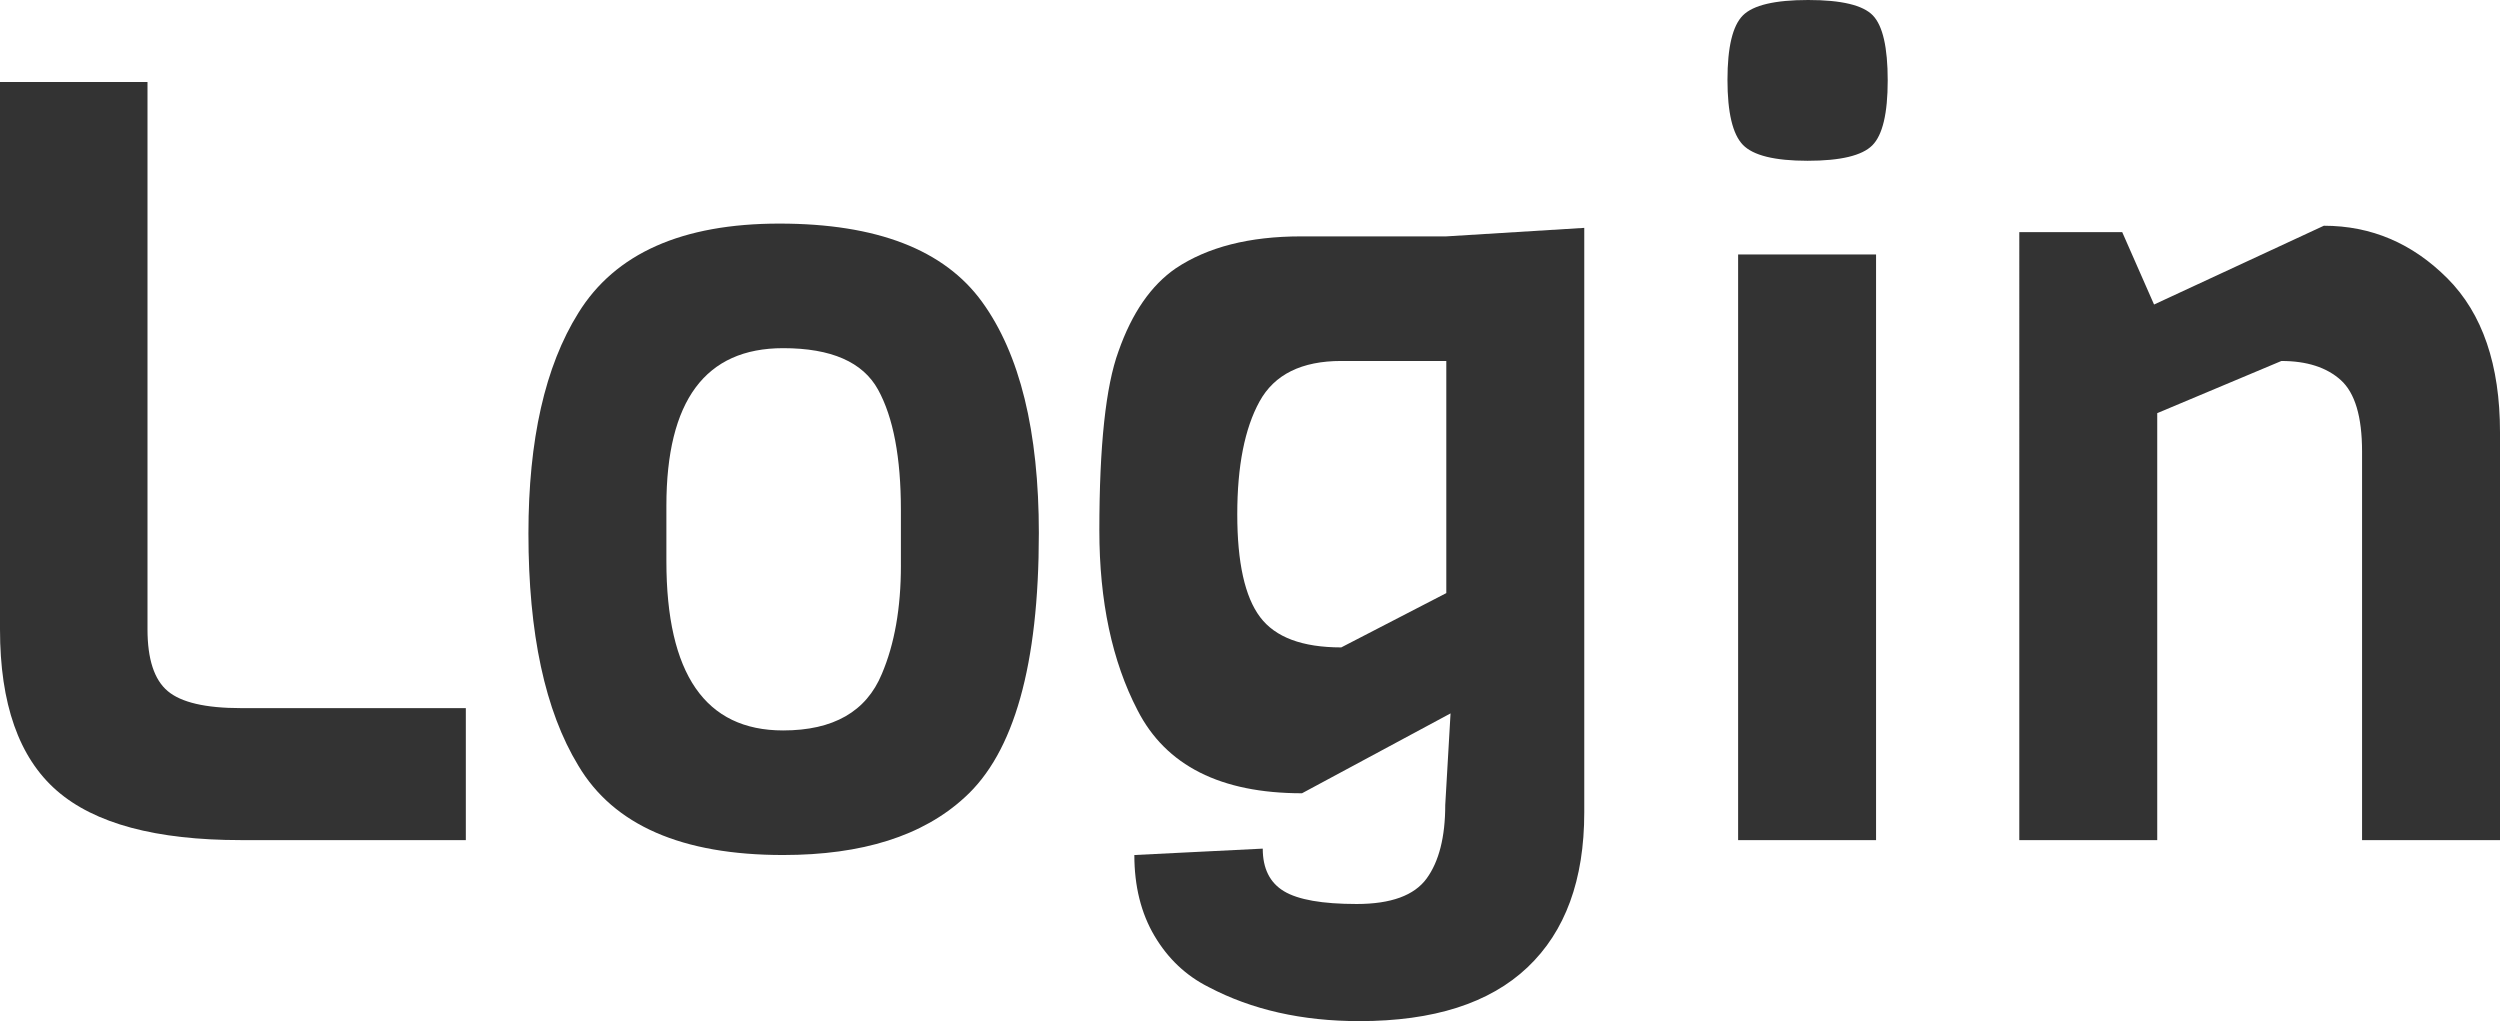 <svg version="1.1" id="레이어_1" xmlns="http://www.w3.org/2000/svg" x="0" y="0" viewBox="0 0 142 58" style="" xml:space="preserve">
<path fill="#333333" d="M26.46 47.718H13.681c-4.822 0-8.308-.937-10.457-2.812S0 39.977 0 35.743V4.657h8.378v31.086c0 1.694.381 2.863 1.145 3.508.763.646 2.15.97 4.159.97h12.777v7.498z"/>
<path fill="#333333" d="M59.006 30.3c0 7.46-1.406 12.46-4.22 15-2.37 2.177-5.805 3.265-10.306 3.265-5.745 0-9.623-1.693-11.632-5.08-1.888-3.105-2.833-7.5-2.833-13.185 0-5.322.945-9.495 2.833-12.52 2.09-3.386 5.897-5.08 11.422-5.08s9.362 1.482 11.511 4.446 3.226 7.348 3.226 13.154zm-7.835 1.815V28.97c0-2.984-.431-5.262-1.295-6.834-.864-1.573-2.662-2.36-5.395-2.36-4.42 0-6.63 2.985-6.63 8.952v3.145c0 6.41 2.21 9.616 6.63 9.616 2.853 0 4.722-1.07 5.606-3.206.723-1.694 1.085-3.75 1.085-6.17z"/>
<path fill="#333333" d="m82.15 13.426 7.836-.483v33.203c0 3.83-1.075 6.764-3.225 8.8C84.612 56.982 81.428 58 77.21 58c-3.255 0-6.108-.645-8.559-1.935-1.286-.645-2.31-1.613-3.074-2.903-.764-1.29-1.146-2.823-1.146-4.597l7.293-.363c0 1.13.402 1.936 1.206 2.42.802.483 2.179.725 4.127.725 1.95 0 3.275-.484 3.978-1.451.703-.968 1.055-2.36 1.055-4.173l.301-5.202-8.437 4.537c-4.62 0-7.735-1.572-9.342-4.717-1.445-2.782-2.169-6.19-2.169-10.221.001-4.8.363-8.186 1.086-10.162.764-2.177 1.849-3.75 3.255-4.717 1.81-1.209 4.18-1.814 7.113-1.814h8.257zm0 20.261V20.503h-5.967c-2.25 0-3.797.766-4.64 2.298-.844 1.533-1.266 3.67-1.266 6.412 0 2.741.432 4.687 1.296 5.836.863 1.15 2.4 1.724 4.61 1.724l5.967-3.085z"/>
<path fill="#333333" d="M102.703 0c1.888 0 3.114.292 3.676.877s.843 1.814.843 3.69-.291 3.104-.874 3.688c-.583.585-1.809.877-3.677.877-1.869 0-3.094-.302-3.677-.907-.582-.605-.874-1.834-.874-3.69s.292-3.073.874-3.658c.583-.585 1.818-.877 3.707-.877zm3.857 47.718h-7.835V14.455h7.835v33.263z"/>
<path fill="#333333" d="M142 47.718h-7.835V25.643c0-1.975-.402-3.326-1.206-4.052-.804-.725-1.93-1.087-3.376-1.087l-7.052 2.963v24.252h-7.835V13.185h5.846l1.808 4.112 9.645-4.475c2.692 0 5.033.998 7.022 2.993 1.989 1.996 2.983 4.91 2.983 8.74v23.163z"/>
</svg>